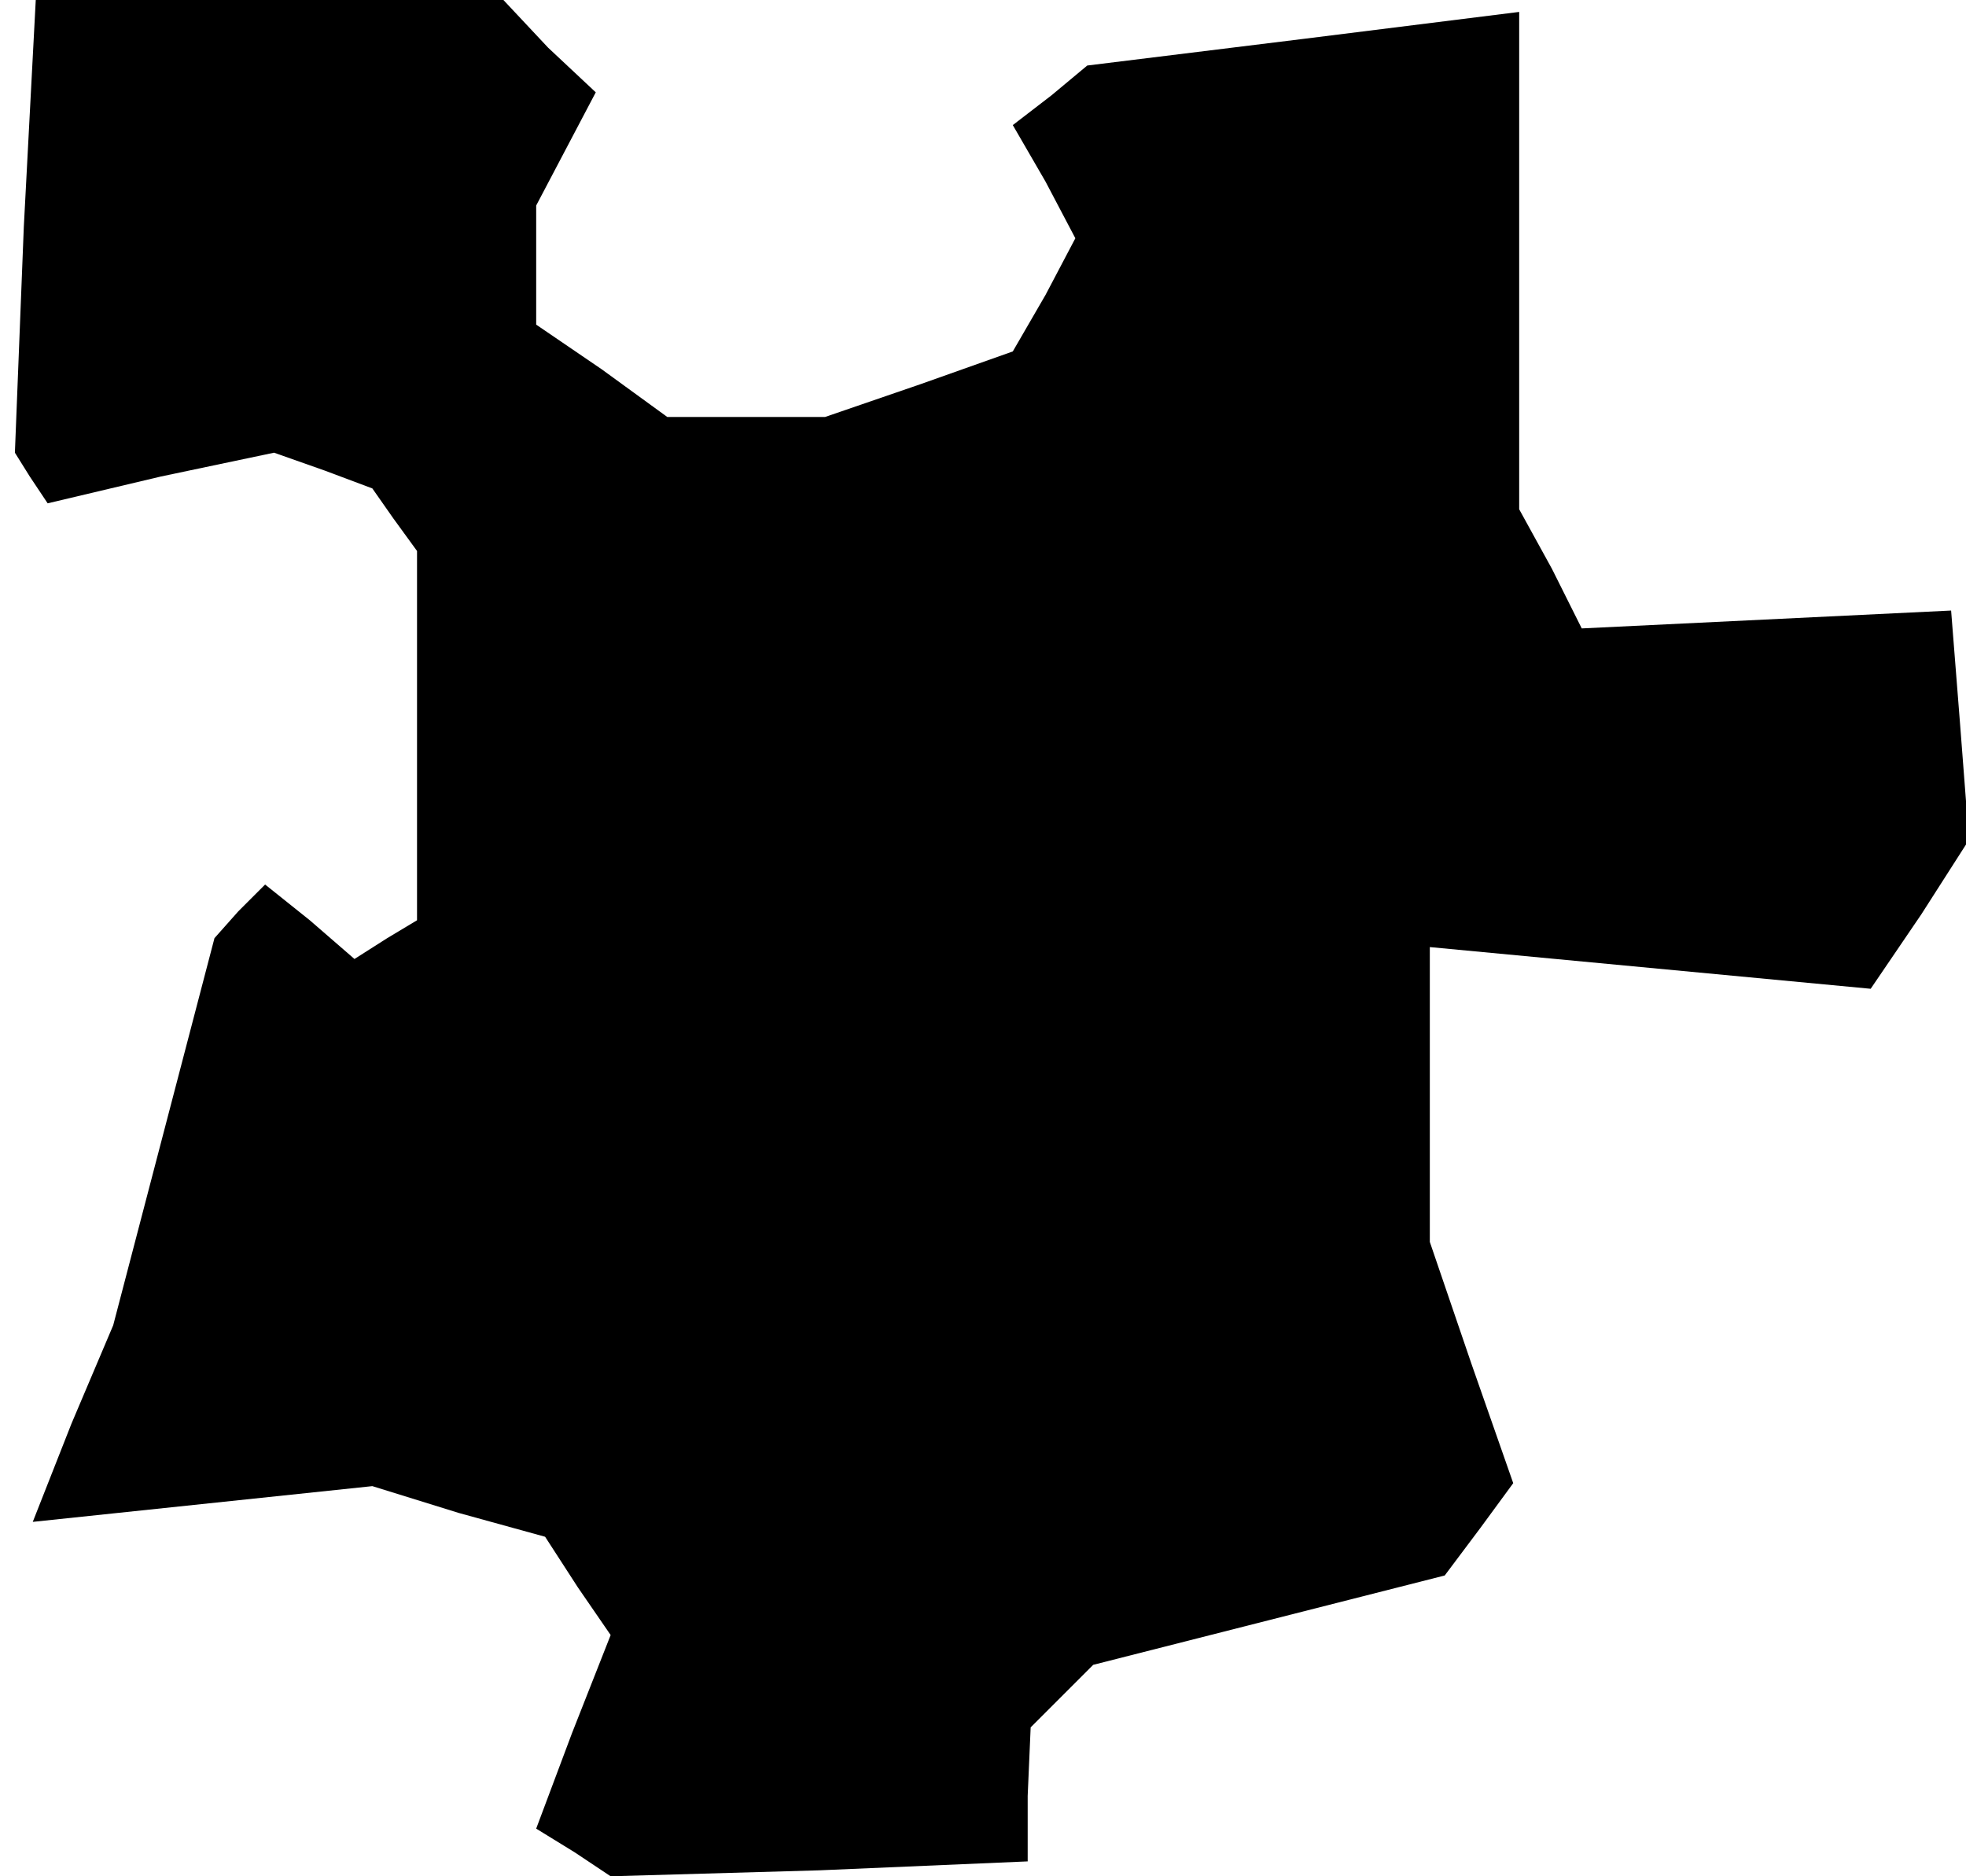 <?xml version="1.0" standalone="no"?>
<!DOCTYPE svg PUBLIC "-//W3C//DTD SVG 20010904//EN"
 "http://www.w3.org/TR/2001/REC-SVG-20010904/DTD/svg10.dtd">
<svg version="1.0" xmlns="http://www.w3.org/2000/svg"
 width="66pt" height="63pt" viewBox="0 0 66 63"
 preserveAspectRatio="xMidYMid meet">
<g transform="translate(0,63) scale(0.1,-0.1)"
fill="#000000" stroke="none">
<path d="M8 554 l-3 -76 5 -8 6 -9 38 9 38 8 17 -6 16 -6 7 -10 8 -11 0 -62 0
-62 -10 -6 -11 -7 -15 13 -15 12 -9 -9 -8 -9 -17 -65 -17 -65 -14 -33 -13 -33
57 6 57 6 29 -9 29 -8 11 -17 11 -16 -13 -33 -12 -32 13 -8 12 -8 70 2 70 3 0
22 1 23 10 10 11 11 59 15 59 15 12 16 11 15 -14 40 -14 41 0 49 0 50 74 -7
74 -7 17 25 16 25 -3 39 -3 38 -62 -3 -62 -3 -10 20 -11 20 0 84 0 83 -72 -9
-73 -9 -12 -10 -13 -10 11 -19 10 -19 -10 -19 -11 -19 -31 -11 -32 -11 -26 0
-27 0 -22 16 -22 15 0 20 0 20 10 19 10 19 -16 15 -15 16 -79 0 -78 0 -4 -76z"/>
</g>
</svg>
